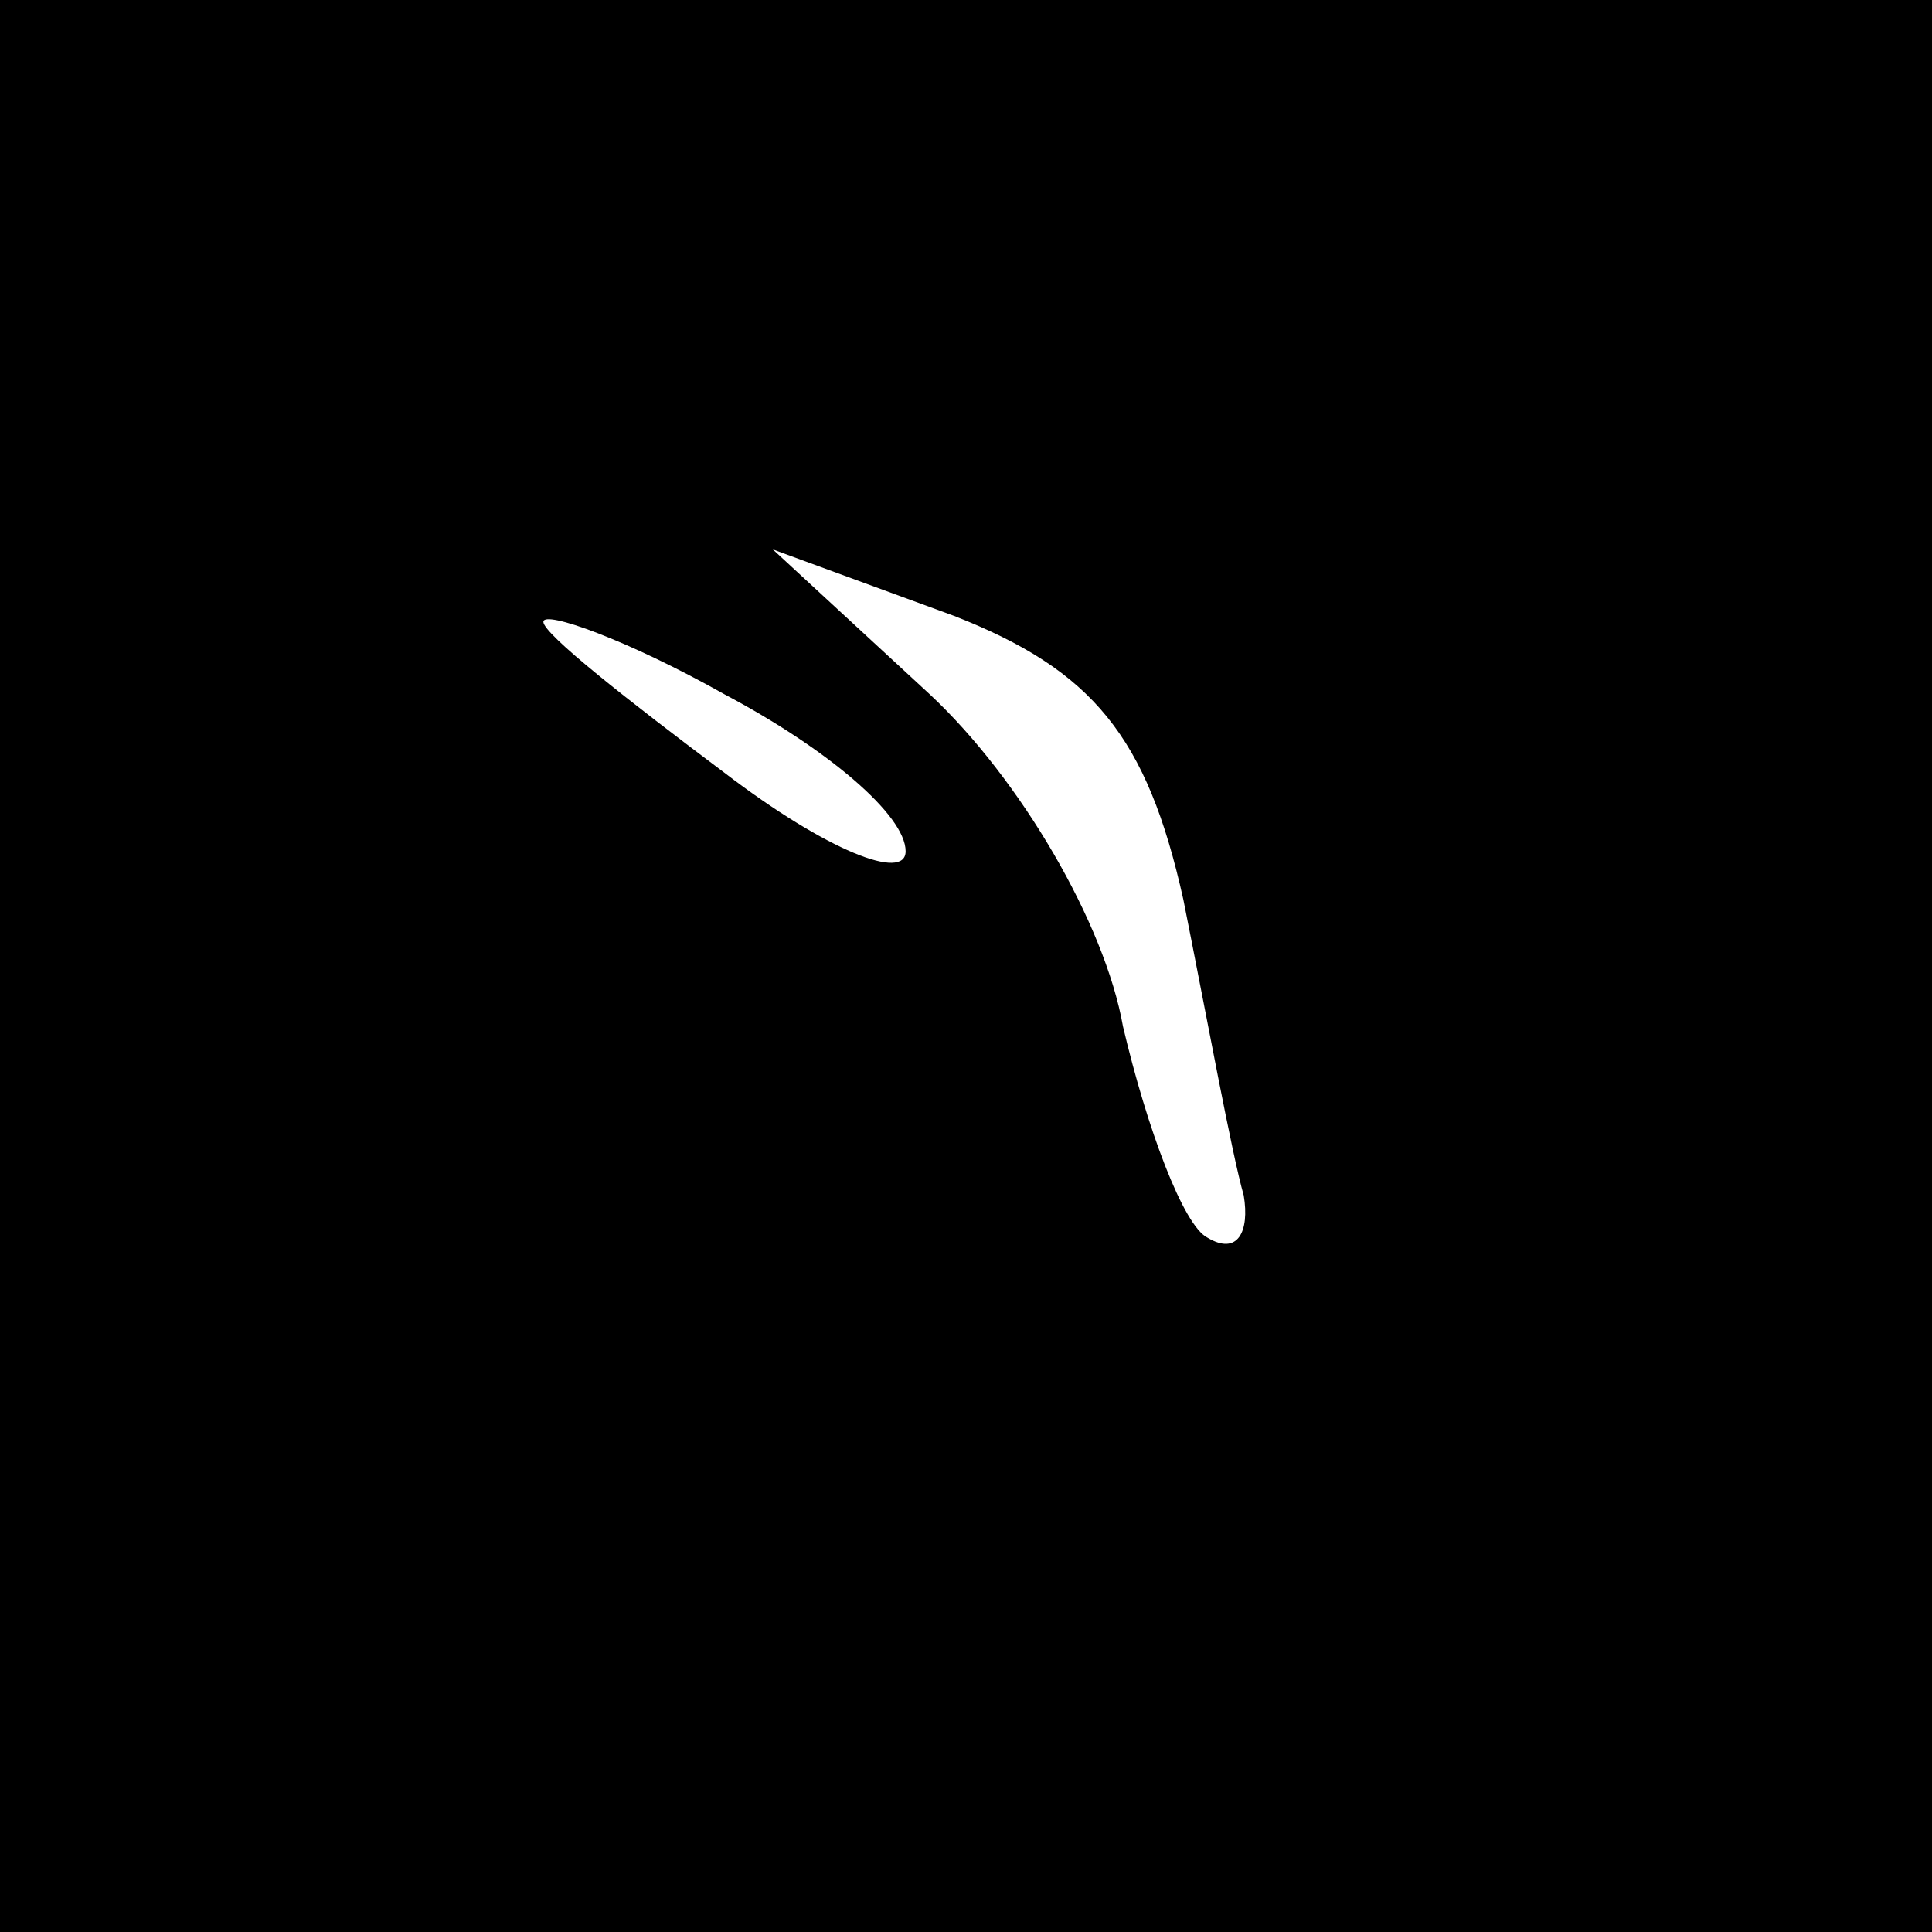 <?xml version="1.0" standalone="no"?>
<!DOCTYPE svg PUBLIC "-//W3C//DTD SVG 20010904//EN"
 "http://www.w3.org/TR/2001/REC-SVG-20010904/DTD/svg10.dtd">
<svg version="1.0" xmlns="http://www.w3.org/2000/svg"
 width="32pt" height="32pt" viewBox="0 0 32 32"
 preserveAspectRatio="xMidYMid meet">
<rect x="0" y="0" width="32" height="32" fill="#808080" stroke="none"/>
<g transform="translate(0,32) scale(0.1,-0.1)"
fill="#000000" stroke="none">
<path fill="#000000" stroke="none" d="M0 160 l0 -160 160 0 160 0 0 160 0
160 -160 0 -160 0 0 -160z"/>
<path fill="#ffffff" stroke="none" d="M196 171 c4 -20 8 -42 10 -49 1 -6 -1
-10 -6 -7 -4 2 -10 18 -14 35 -3 17 -17 41 -32 55 l-26 24 30 -11 c23 -9 32
-20 38 -47z"/>
<path fill="#ffffff" stroke="none" d="M150 179 c0 -5 -13 0 -30 13 -16 12
-30 23 -30 25 0 2 14 -3 30 -12 17 -9 30 -20 30 -26z"/>
</g>
</svg>
